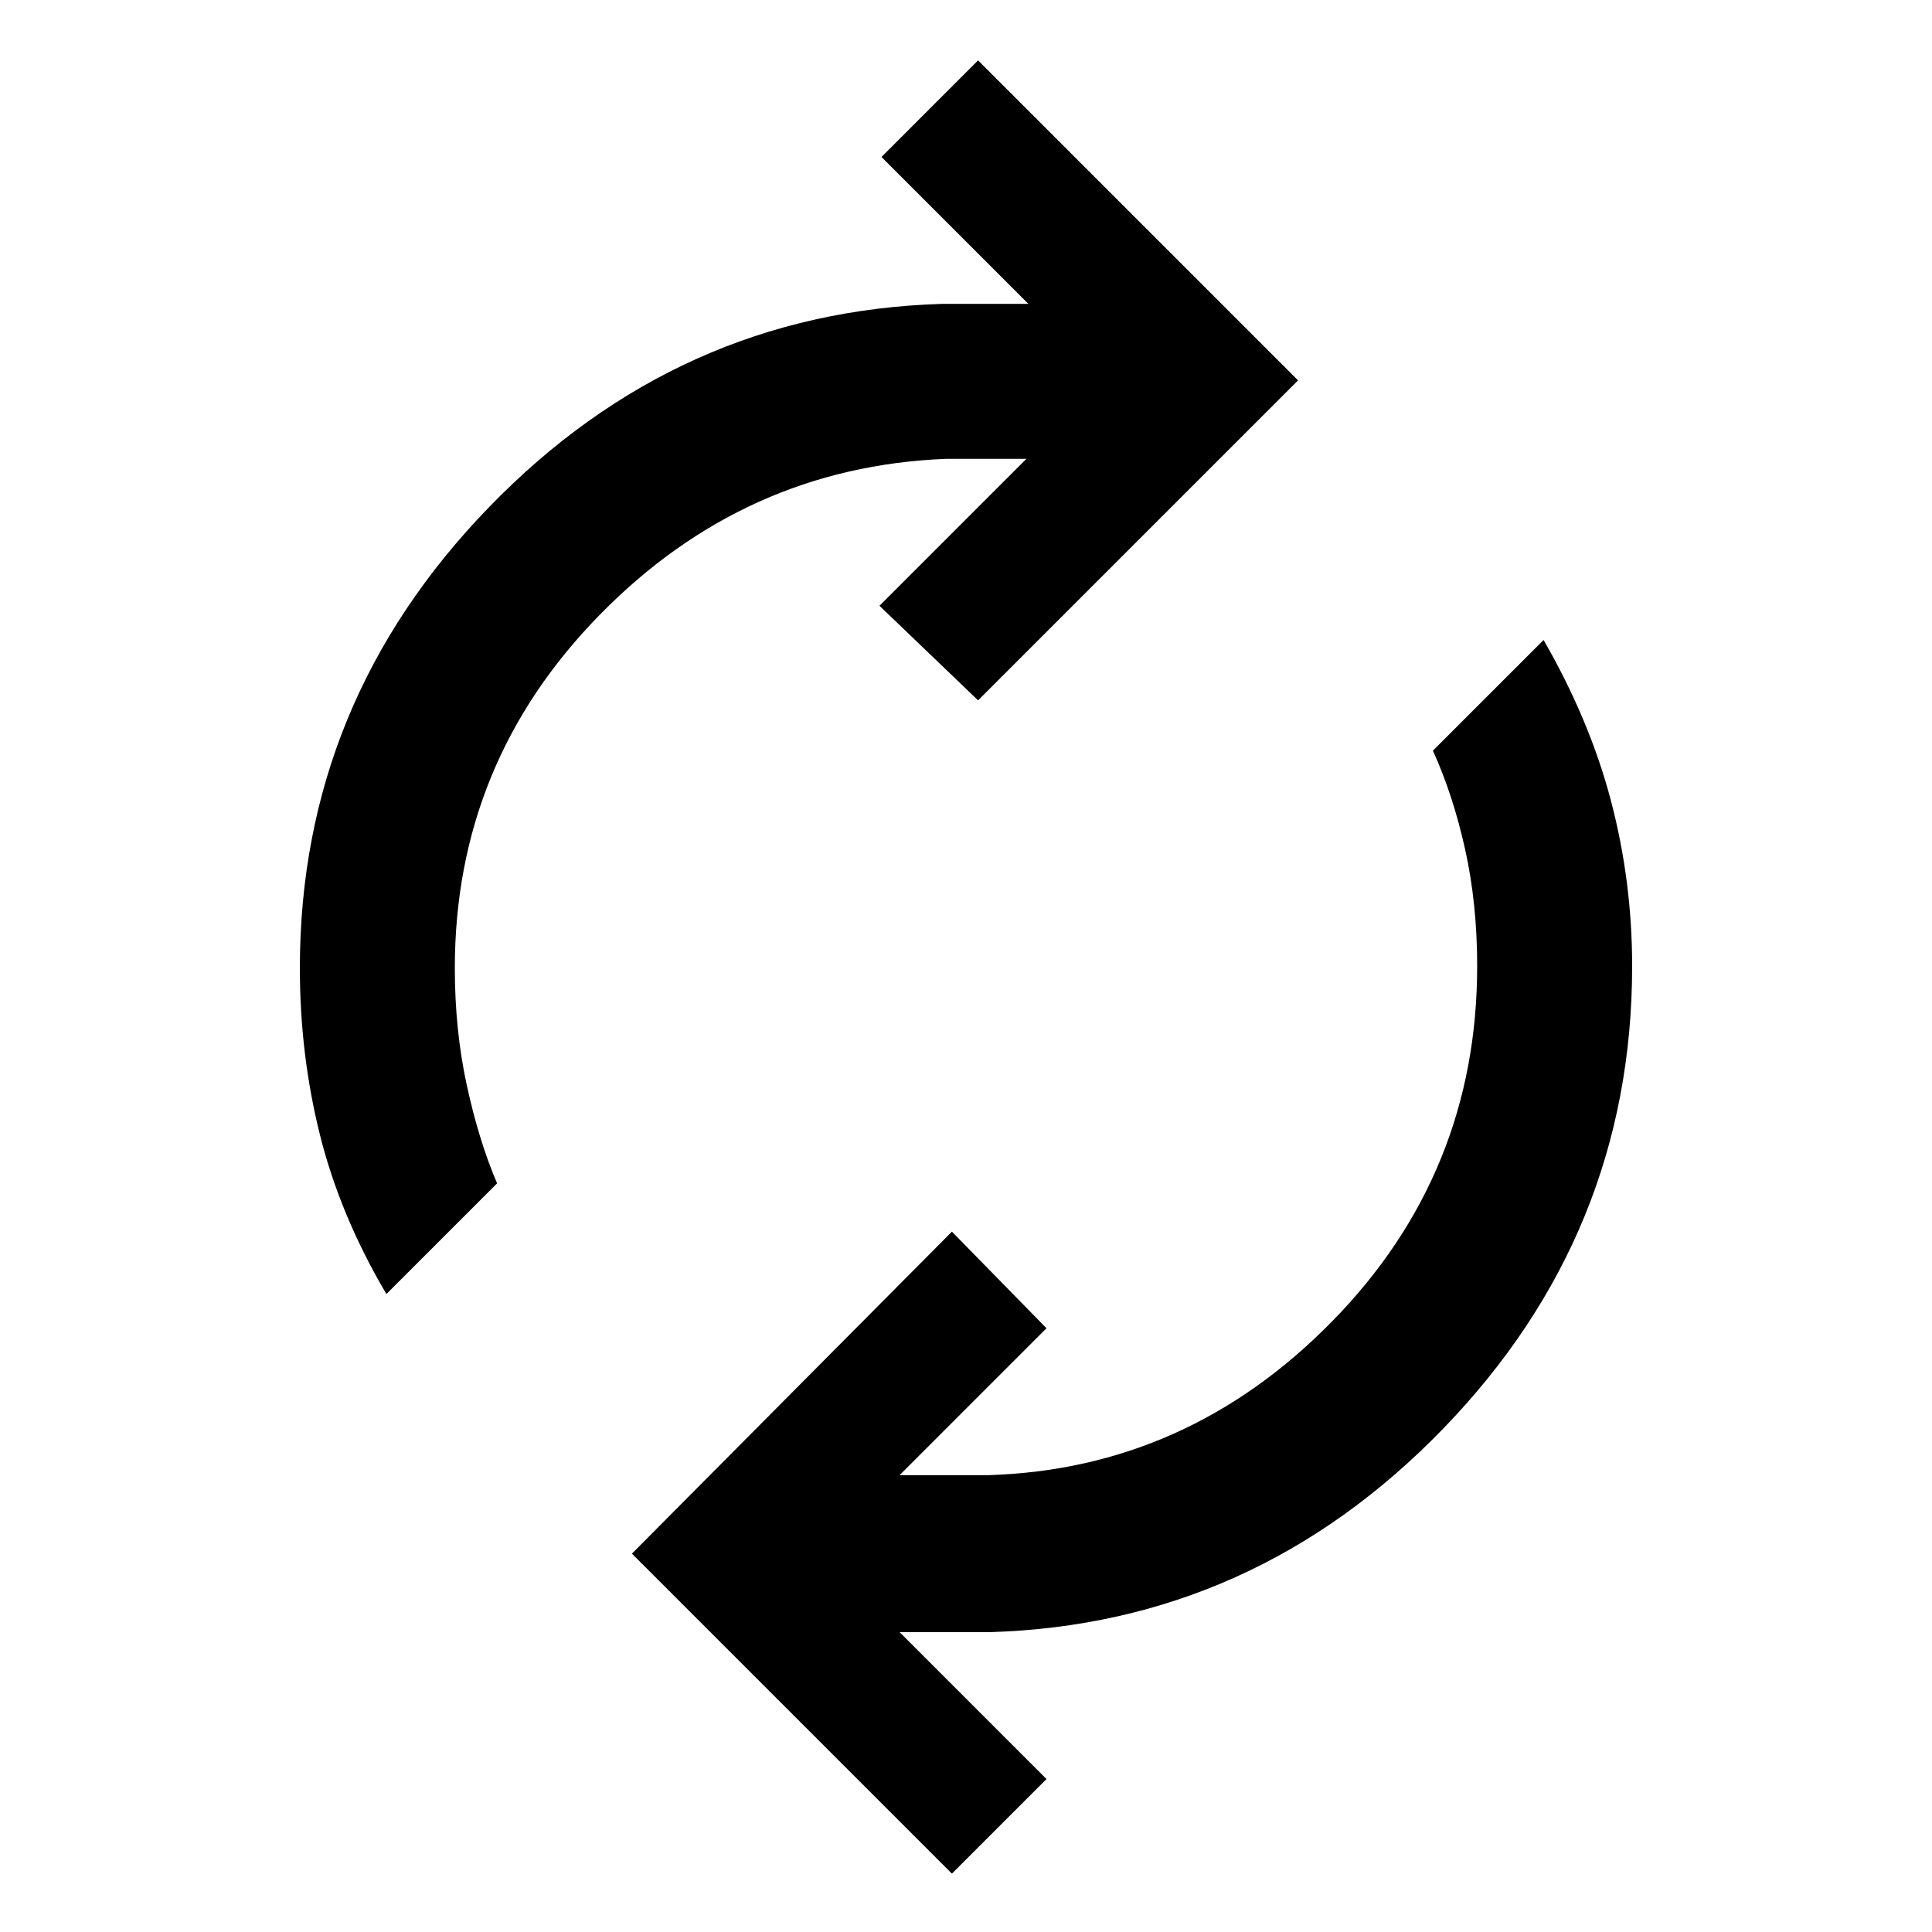 <svg xmlns="http://www.w3.org/2000/svg" height="48" width="48"><path d="M32.25 9.45 24.3 17.4 21.85 15.05 25.5 11.4H23.5Q18.5 11.6 14.9 15.275Q11.3 18.95 11.3 24.05Q11.3 25.6 11.6 26.975Q11.9 28.35 12.35 29.4L9.6 32.15Q8.45 30.2 7.95 28.2Q7.45 26.2 7.45 24.05Q7.45 17.45 12.15 12.6Q16.85 7.75 23.4 7.55H25.55L21.9 3.9L24.3 1.5ZM15.7 38.6 23.65 30.6 26 33 22.35 36.65H24.55Q29.5 36.5 33.1 32.825Q36.7 29.15 36.7 24Q36.7 22.45 36.4 21.1Q36.1 19.75 35.6 18.65L38.35 15.9Q39.5 17.9 40.025 19.9Q40.55 21.9 40.55 24Q40.55 30.65 35.85 35.5Q31.15 40.35 24.6 40.55H22.35L26 44.2L23.65 46.55Z"/></svg>